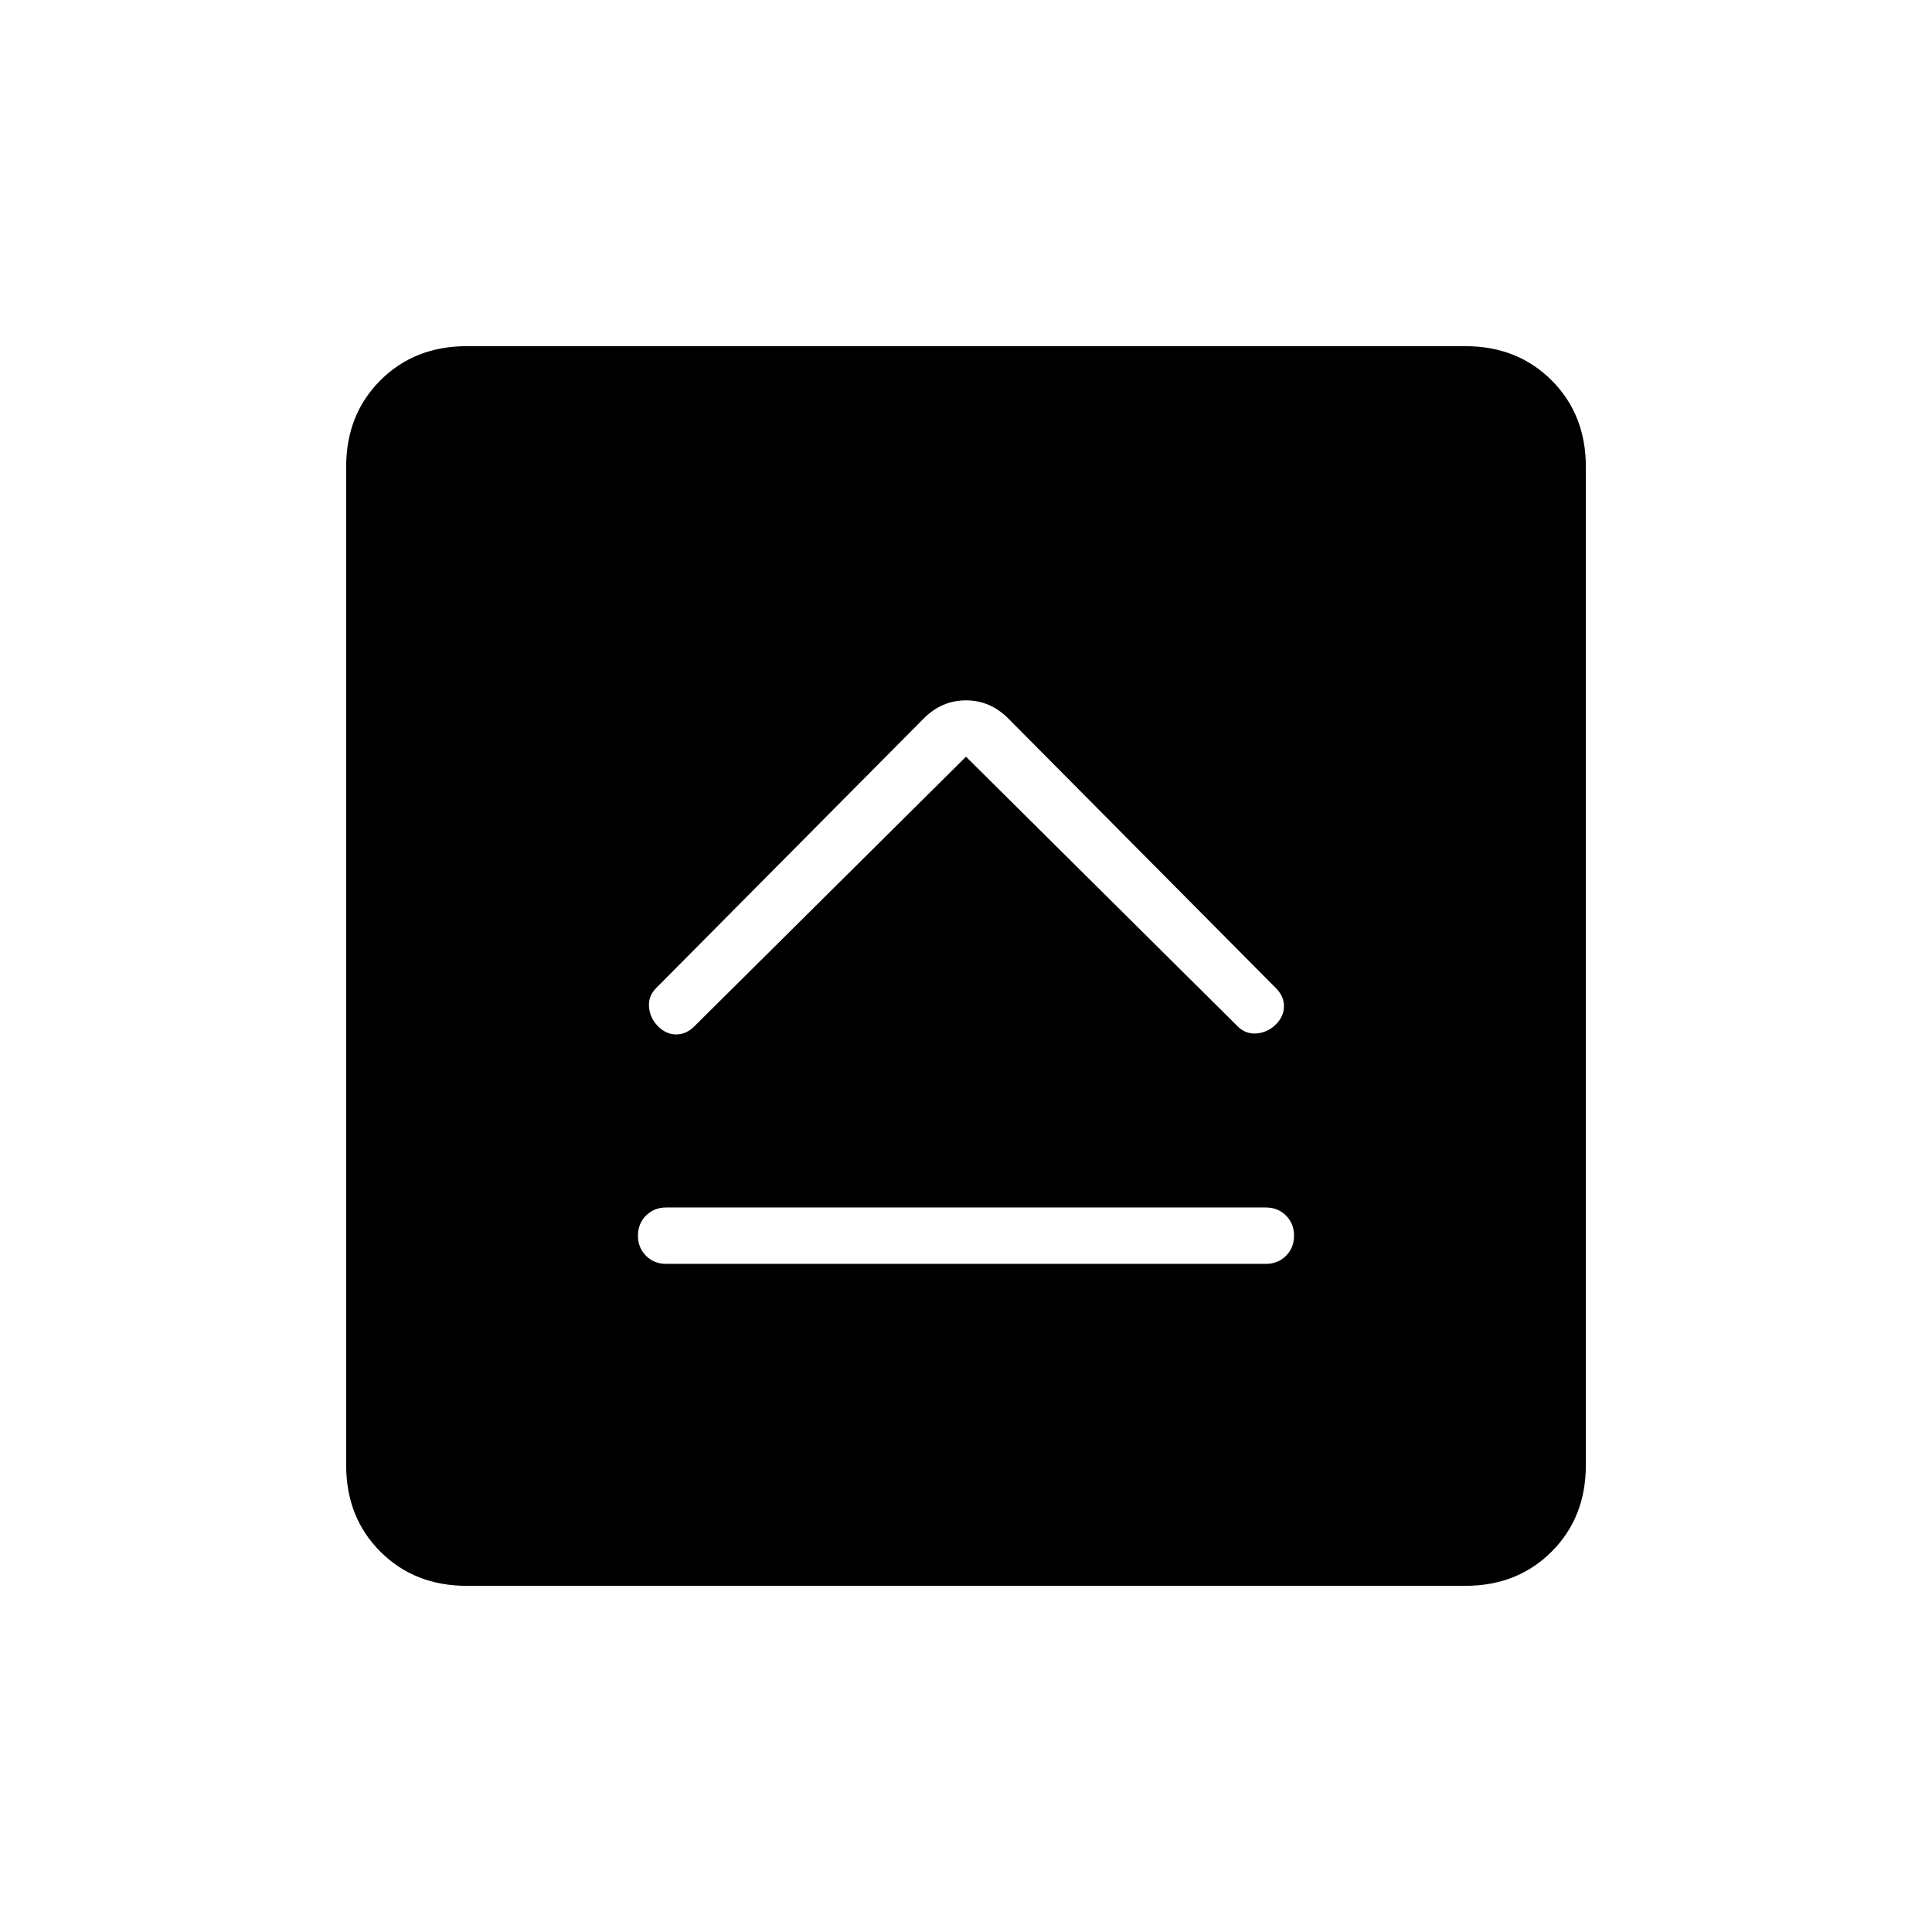 <svg xmlns="http://www.w3.org/2000/svg" height="24" viewBox="0 96 960 960" width="24"><path d="M331 724h298q6 0 10-4t4-10q0-6-4-10t-10-4H331q-6 0-10 4t-4 10q0 6 4 10t10 4Zm149-252 135 134q4 4 9.5 3.5t9.5-4.5q4-4 4-9t-4-9L501 453q-9-9-21-9t-21 9L326 587q-4 4-3.5 9.5t4.5 9.5q4 4 9 4t9-4l135-134ZM232 884q-26 0-43-17t-17-43V328q0-26 17-43t43-17h496q26 0 43 17t17 43v496q0 26-17 43t-43 17H232Z"/></svg>